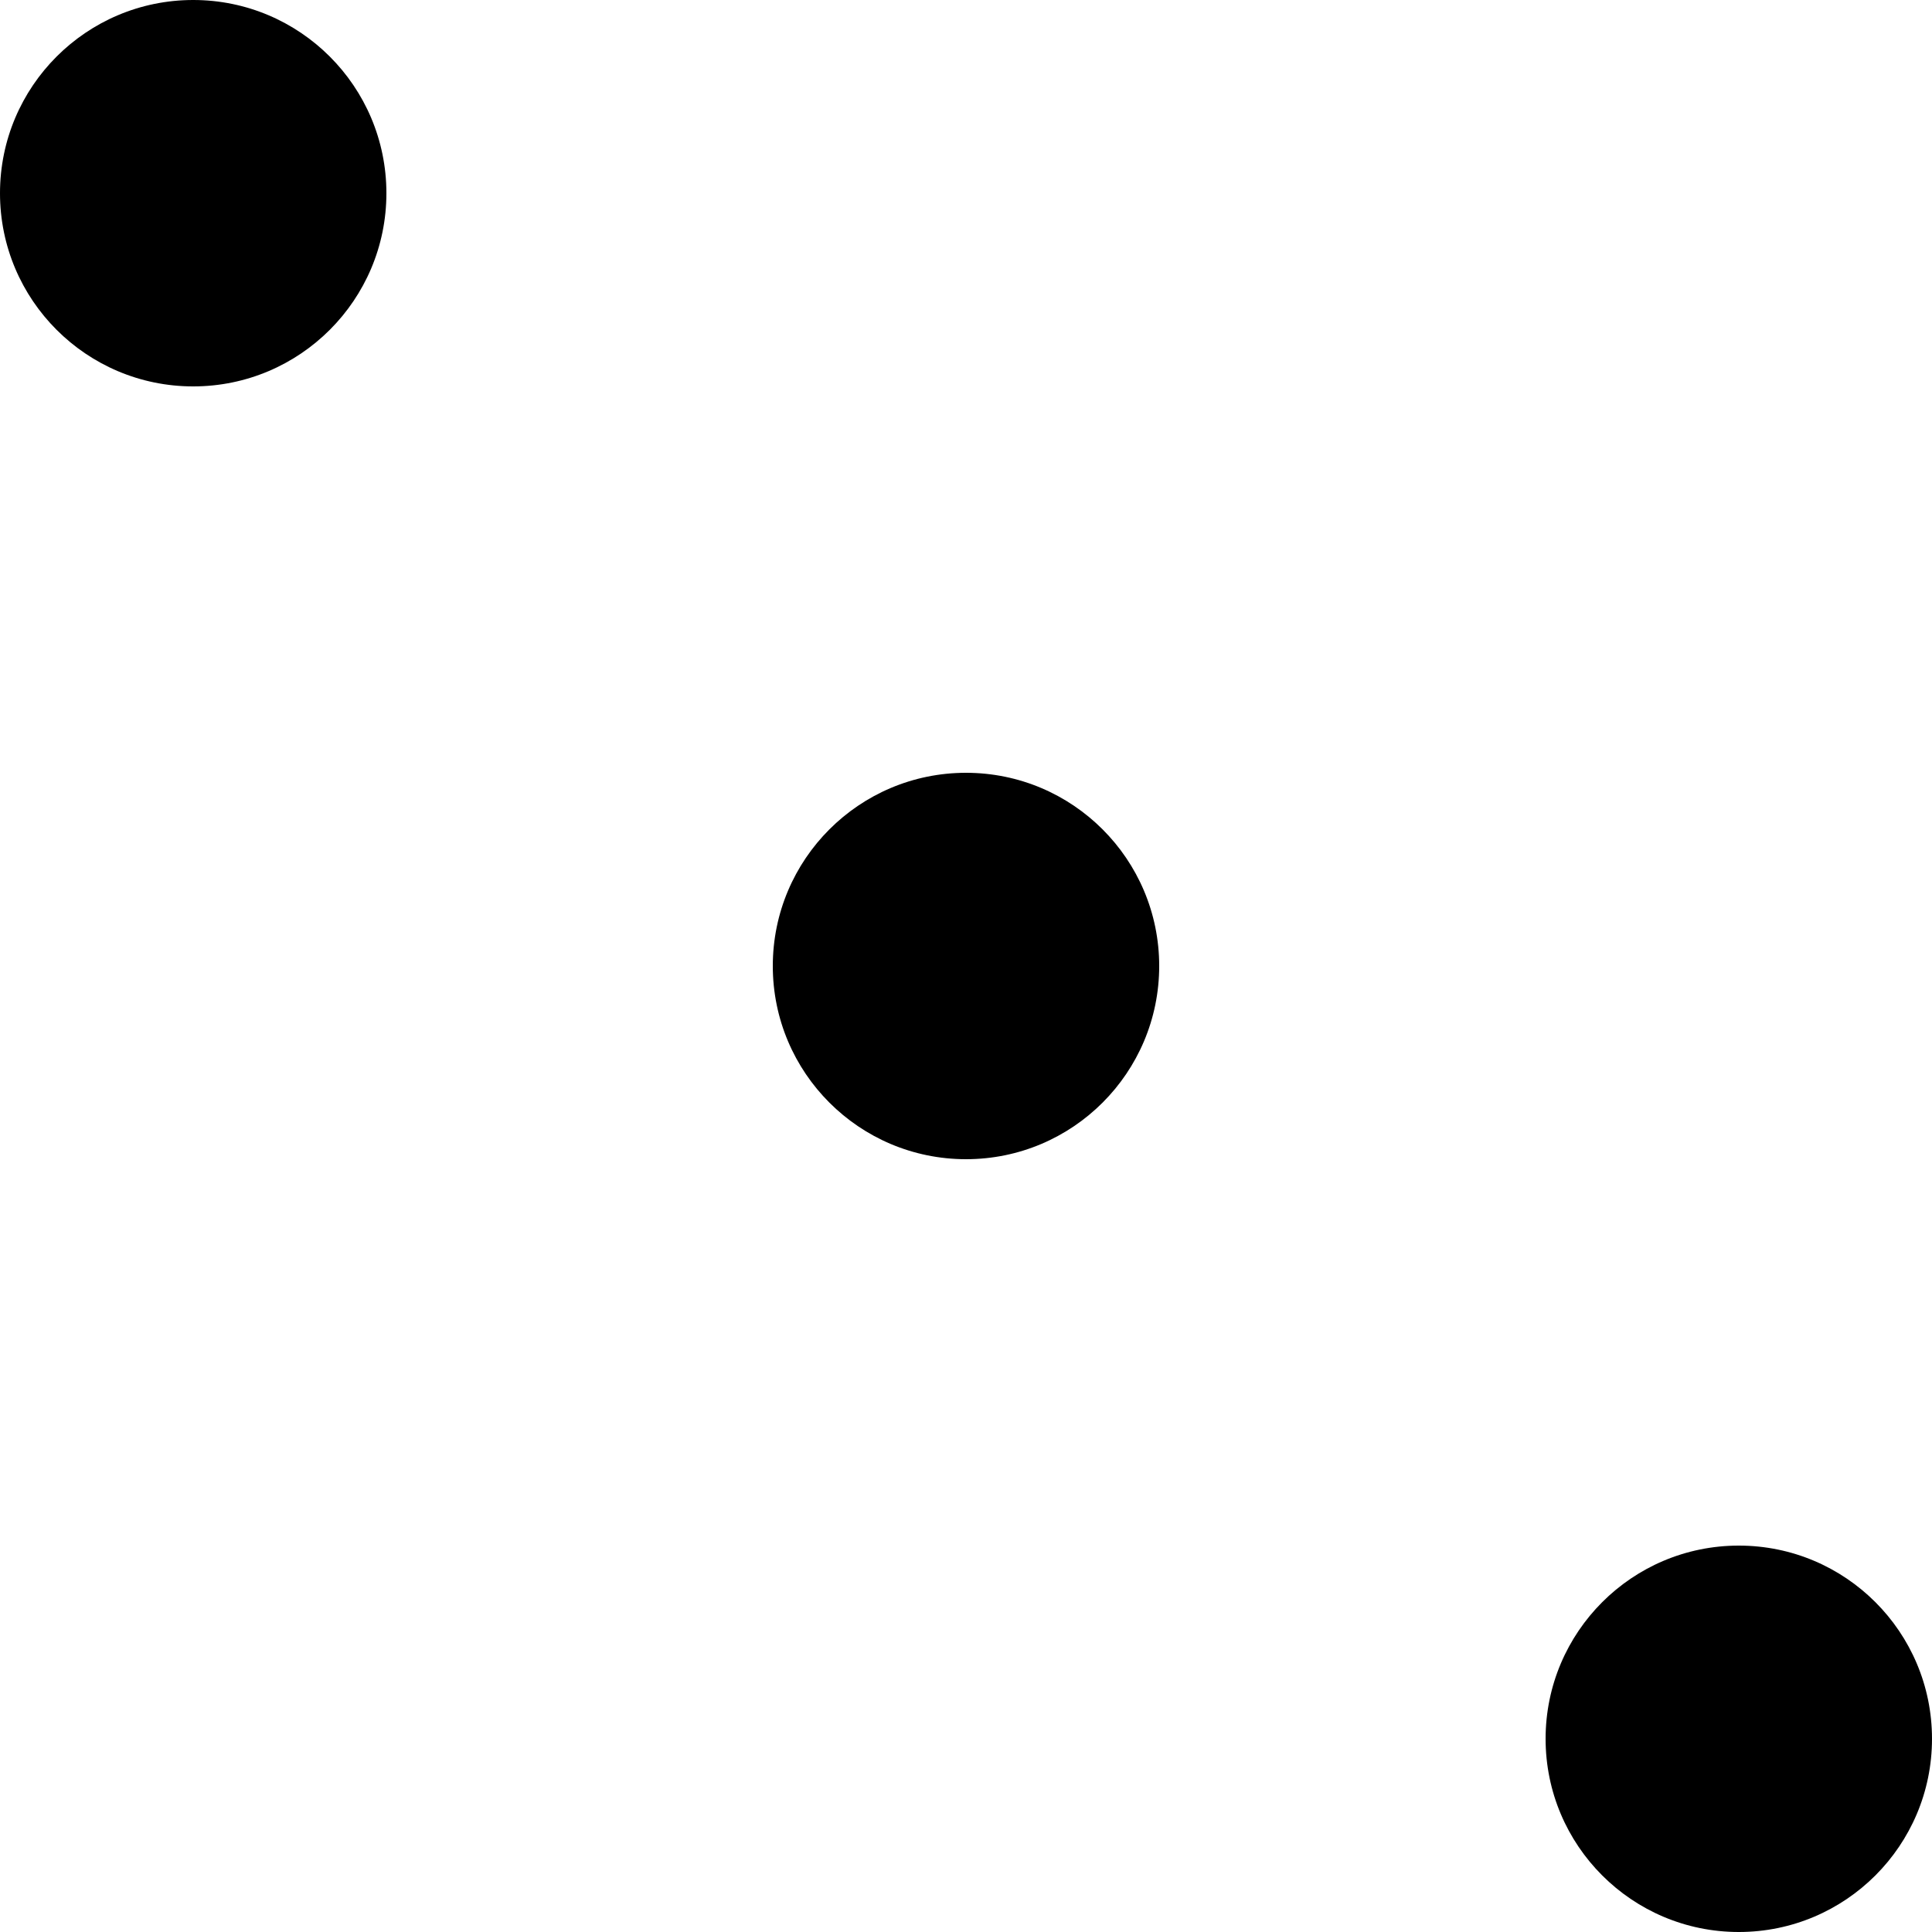 <svg width="20" height="20" viewBox="0 0 20 20" xmlns="http://www.w3.org/2000/svg">
  <circle cx="2" cy="2" r="2" fill="currentColor" />
  <circle cx="10" cy="10" r="2" fill="currentColor" />
  <circle cx="18" cy="18" r="2" fill="currentColor" />
</svg> 